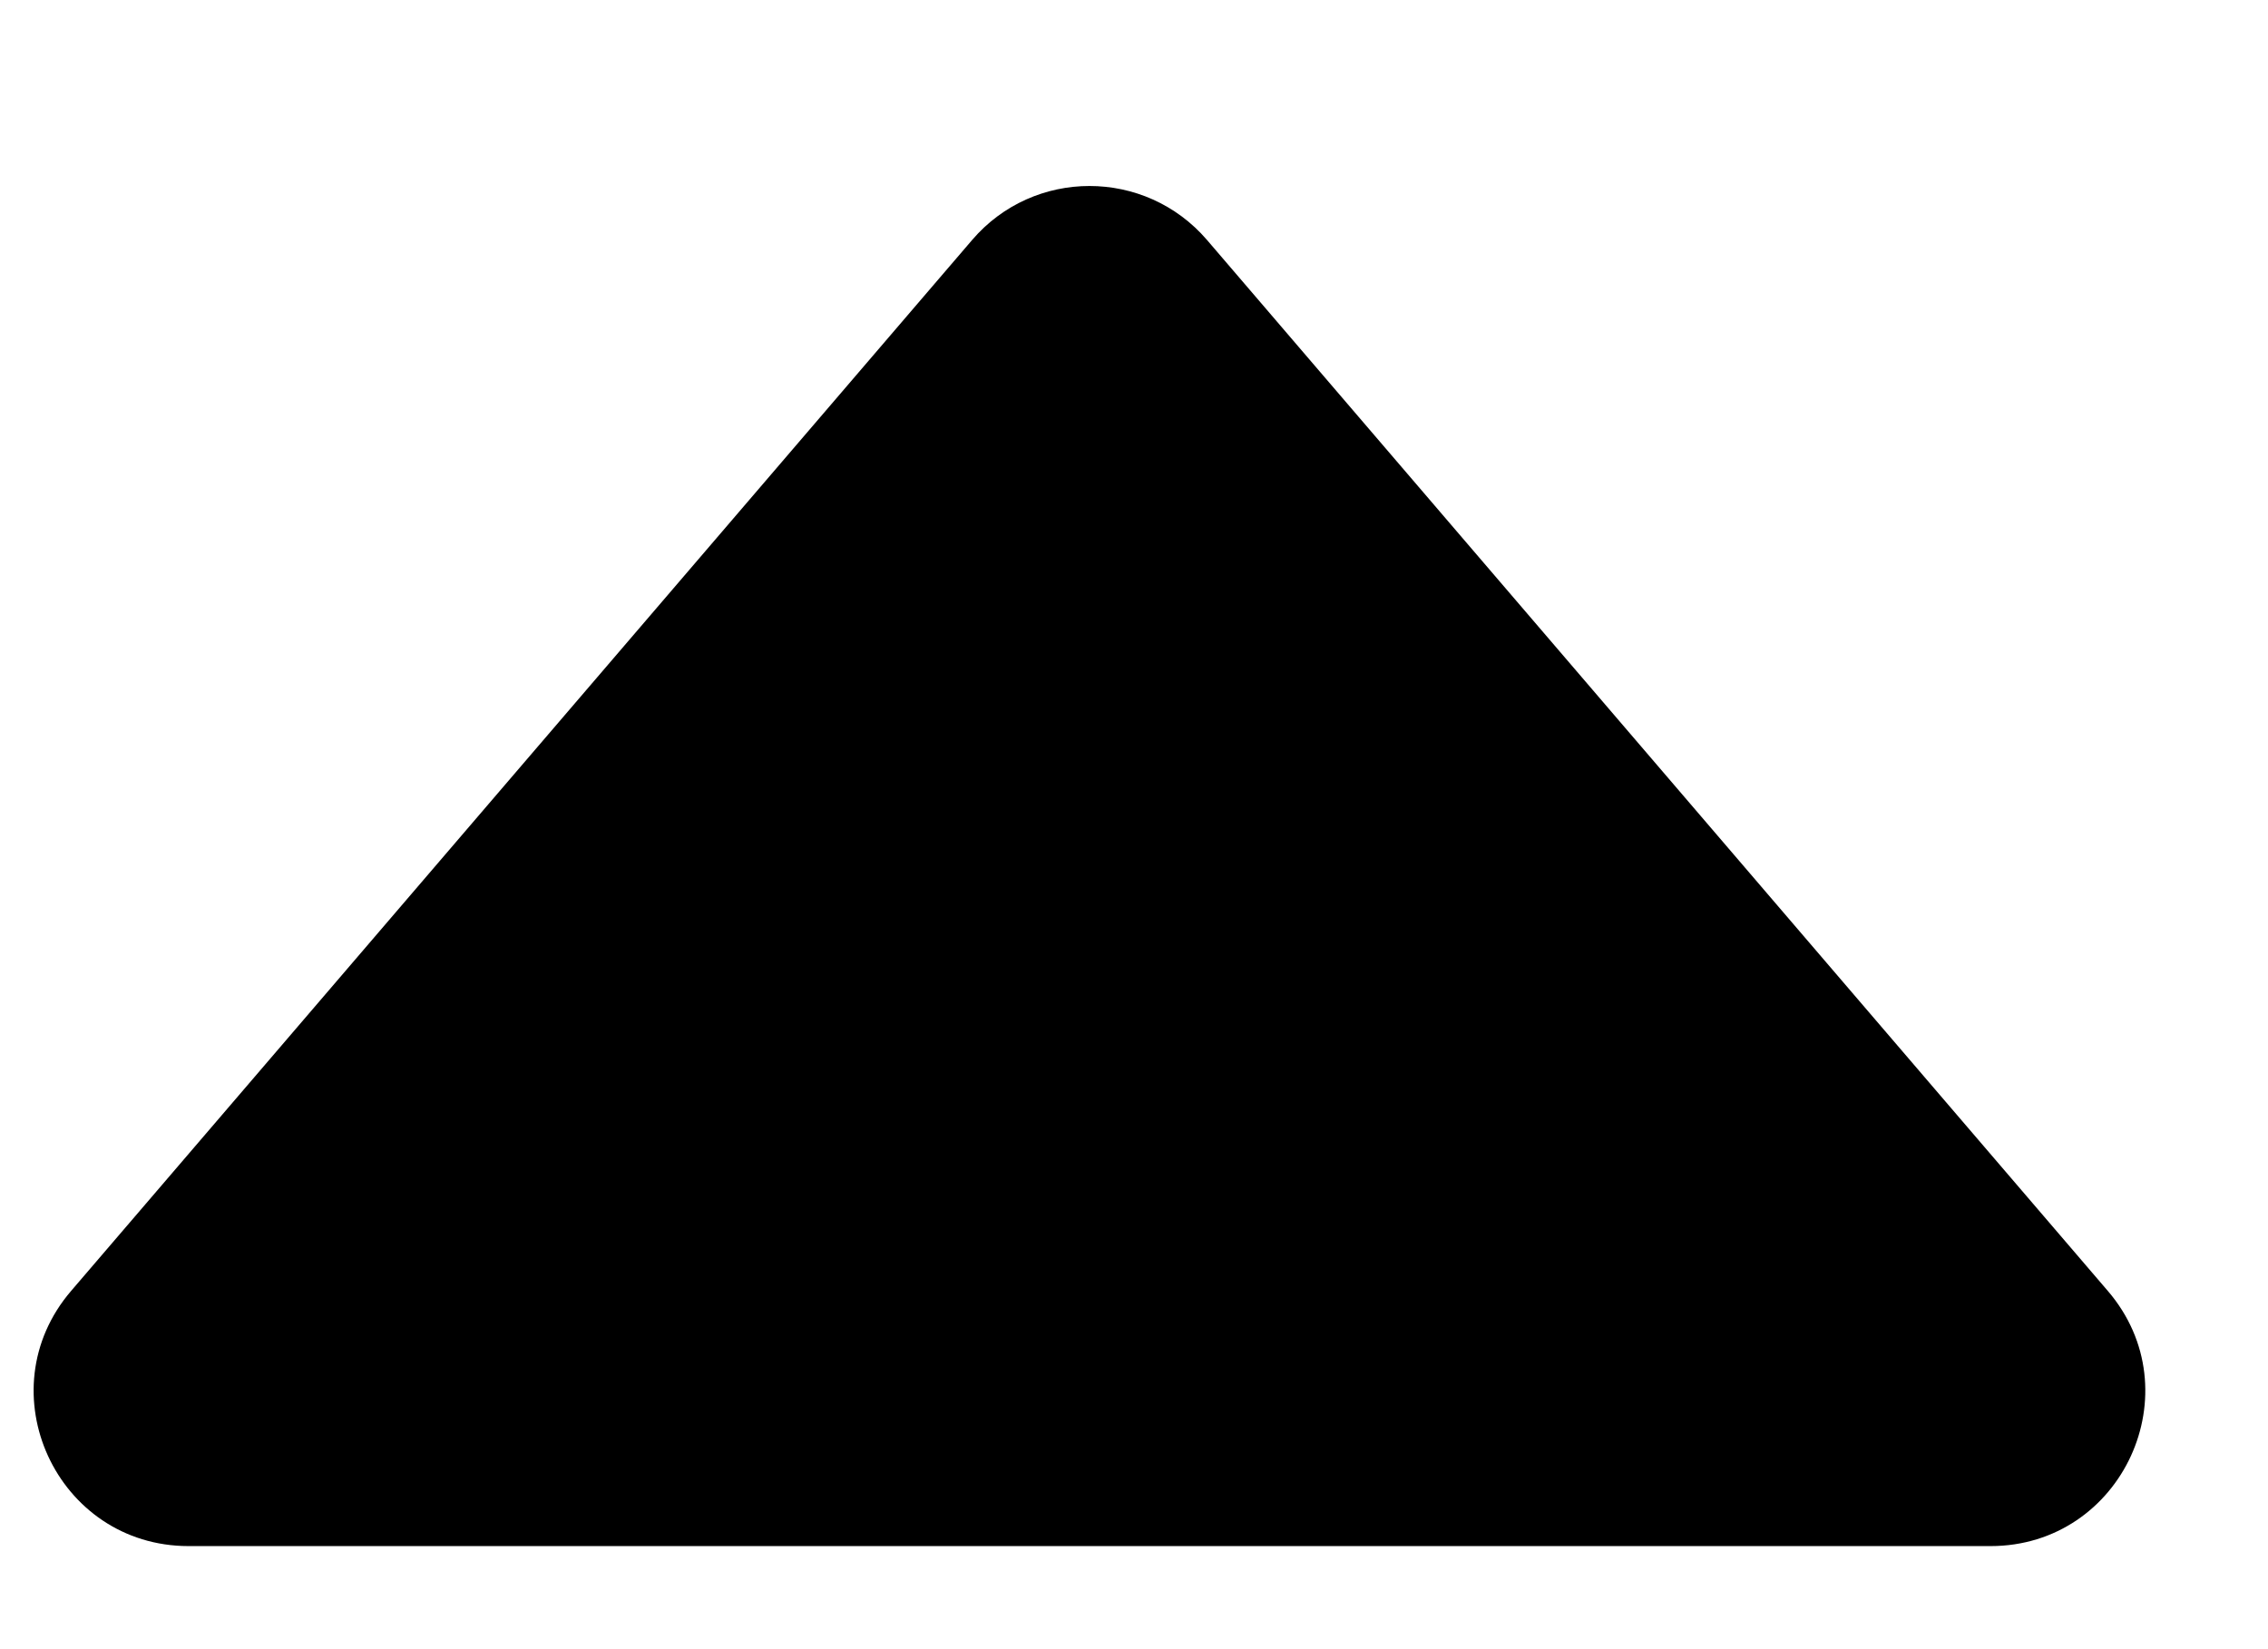  <svg width="11" height="8" viewBox="0 0 11 8" fill="none" xmlns="http://www.w3.org/2000/svg">
        <path d="M4.715 1.164C5.014 0.815 5.554 0.815 5.854 1.164L10.223 6.262C10.64 6.748 10.294 7.5 9.654 7.5L0.915 7.5C0.274 7.5 -0.072 6.748 0.345 6.262L4.715 1.164Z" fill="currentColor" />
    </svg>